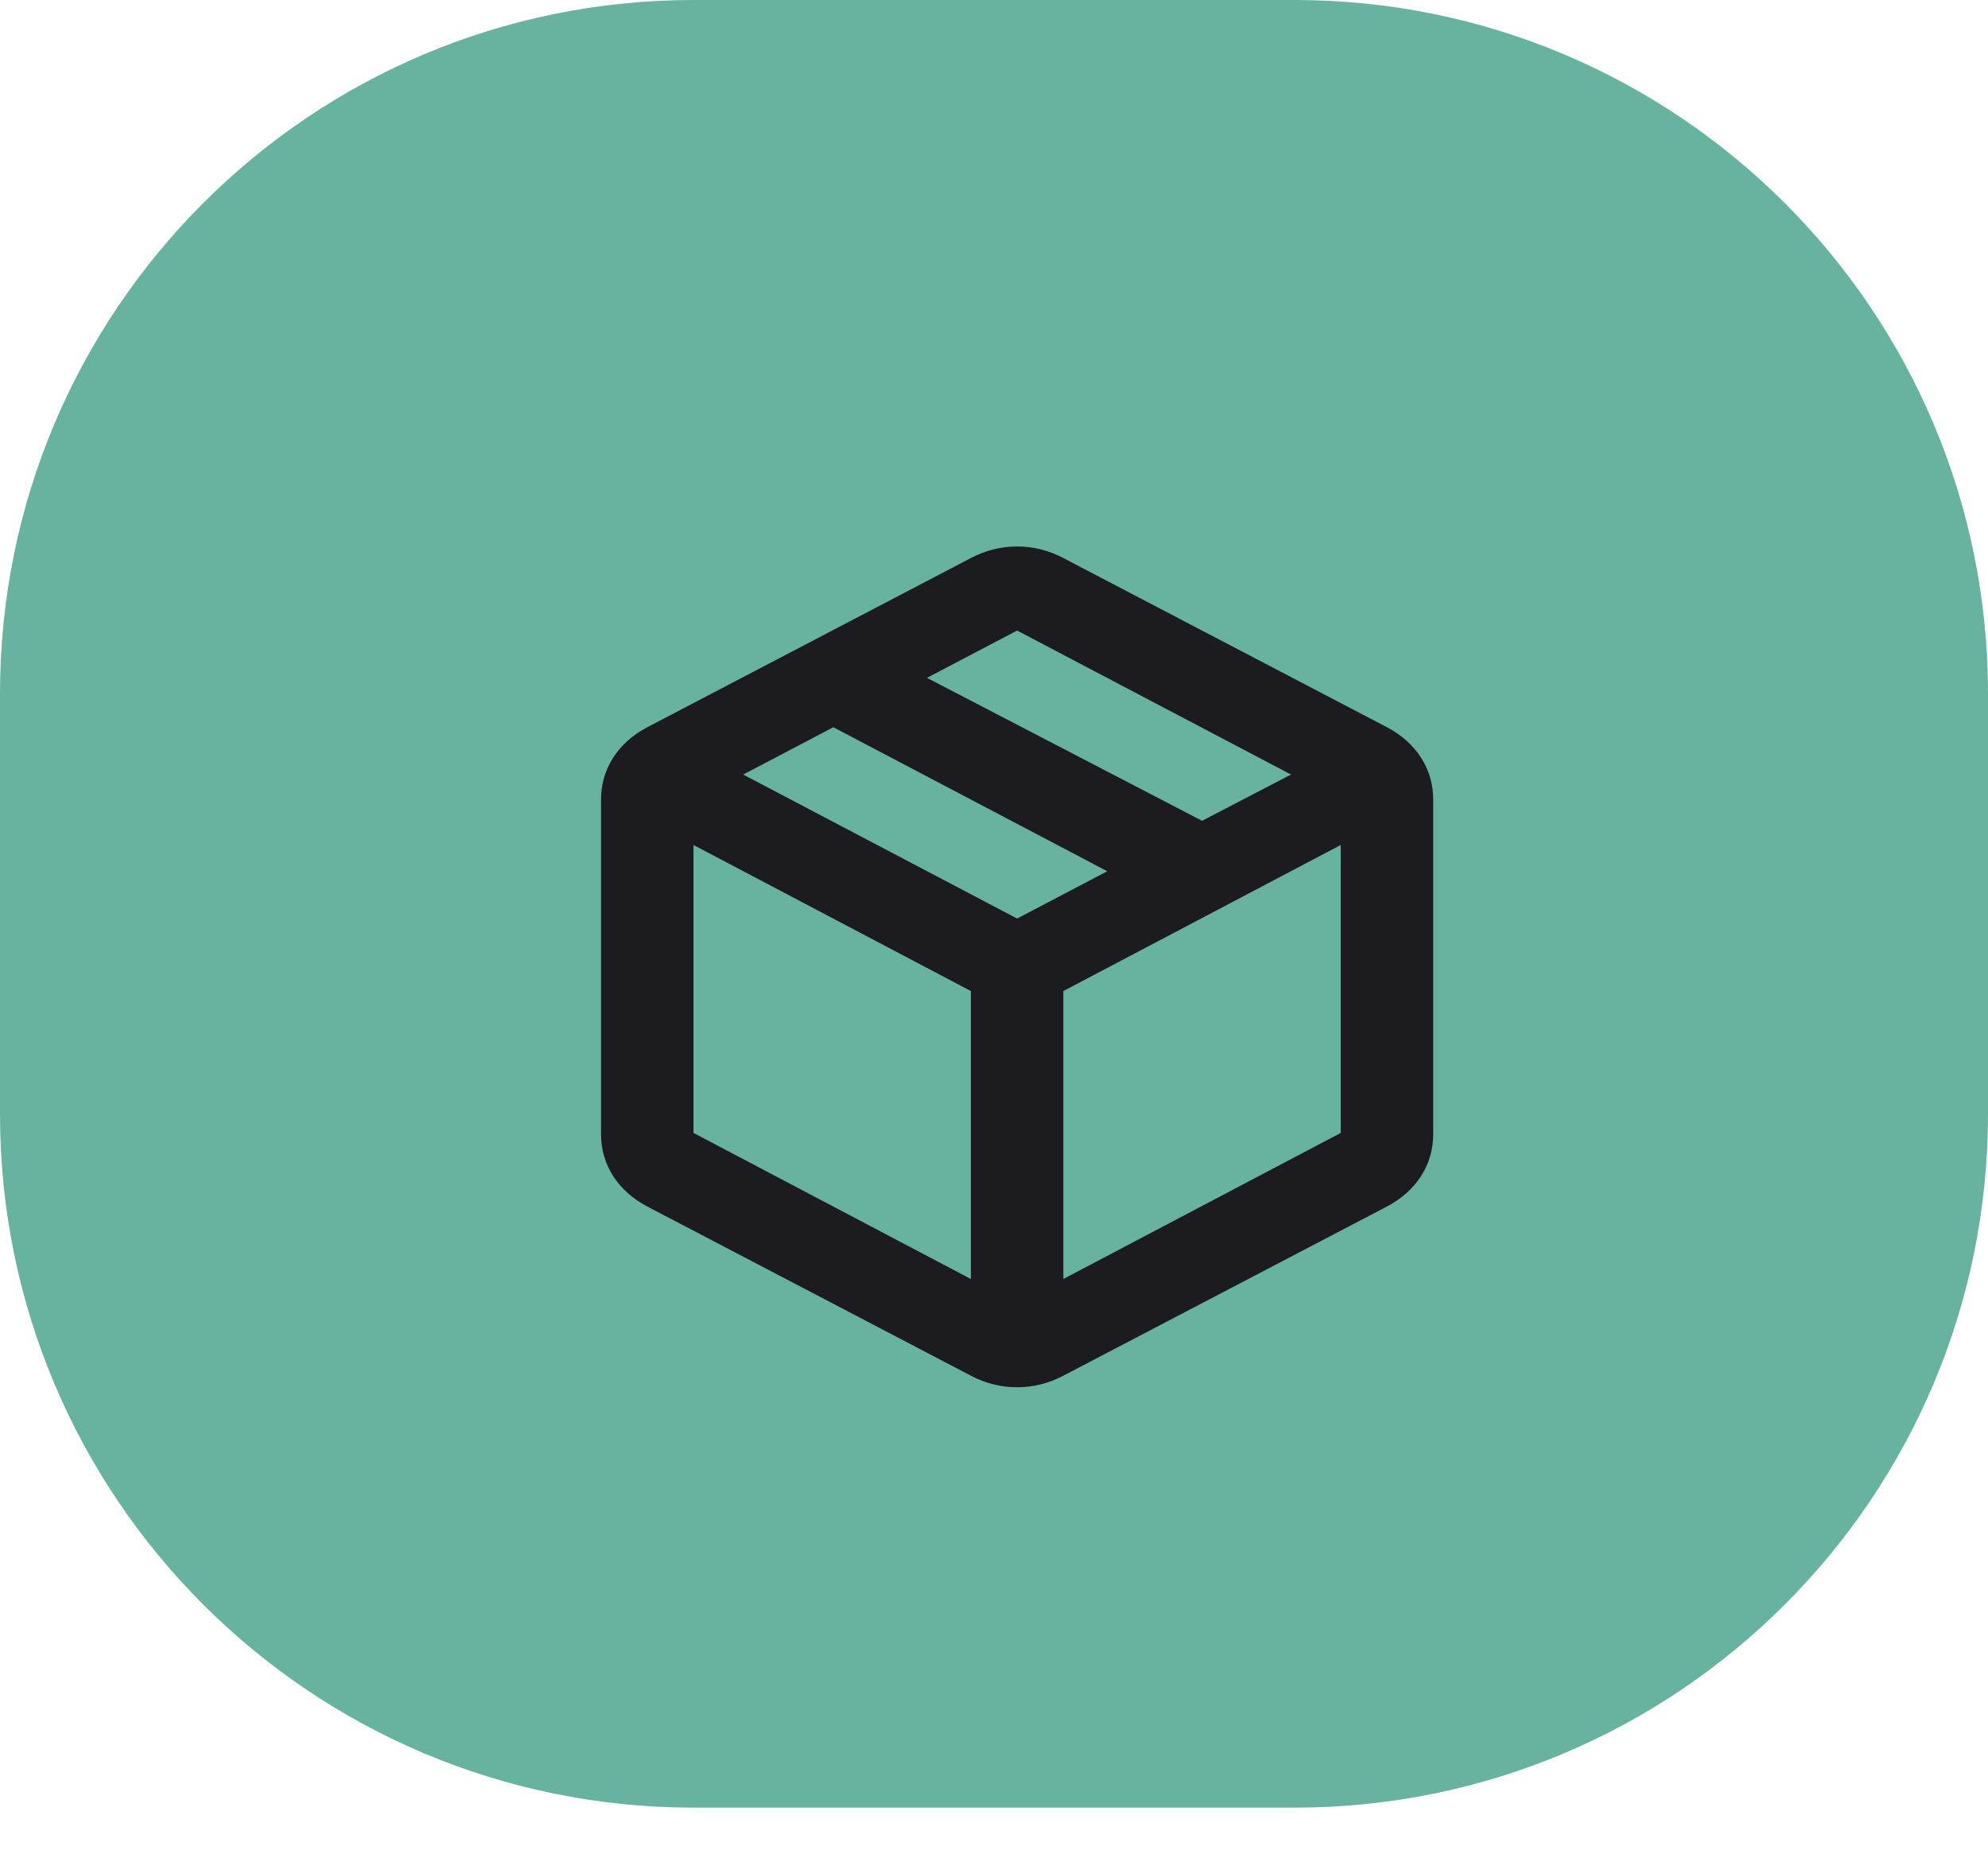 <svg width="43" height="40" viewBox="0 0 43 40" fill="none" xmlns="http://www.w3.org/2000/svg">
<path d="M0 15C0 6.716 6.716 0 15 0H28C36.284 0 43 6.716 43 15V24.091C43 32.375 36.284 39.091 28 39.091H15C6.716 39.091 0 32.375 0 24.091V15Z" fill="#68B2A0"/>
<path d="M21 27.659V21.432L15 18.273V24.5L21 27.659ZM23 27.659L29 24.5V18.273L23 21.432V27.659ZM21 29.75L14 26.091C13.683 25.924 13.438 25.704 13.262 25.432C13.088 25.159 13 24.856 13 24.523V17.295C13 16.962 13.088 16.659 13.262 16.386C13.438 16.114 13.683 15.894 14 15.727L21 12.068C21.317 11.902 21.65 11.818 22 11.818C22.35 11.818 22.683 11.902 23 12.068L30 15.727C30.317 15.894 30.562 16.114 30.738 16.386C30.913 16.659 31 16.962 31 17.295V24.523C31 24.856 30.913 25.159 30.738 25.432C30.562 25.704 30.317 25.924 30 26.091L23 29.75C22.683 29.917 22.35 30 22 30C21.65 30 21.317 29.917 21 29.75ZM26 17.75L27.925 16.75L22 13.636L20.05 14.659L26 17.75ZM22 19.864L23.95 18.841L18.025 15.727L16.075 16.75L22 19.864Z" fill="#1C1B1F"/>
</svg>
